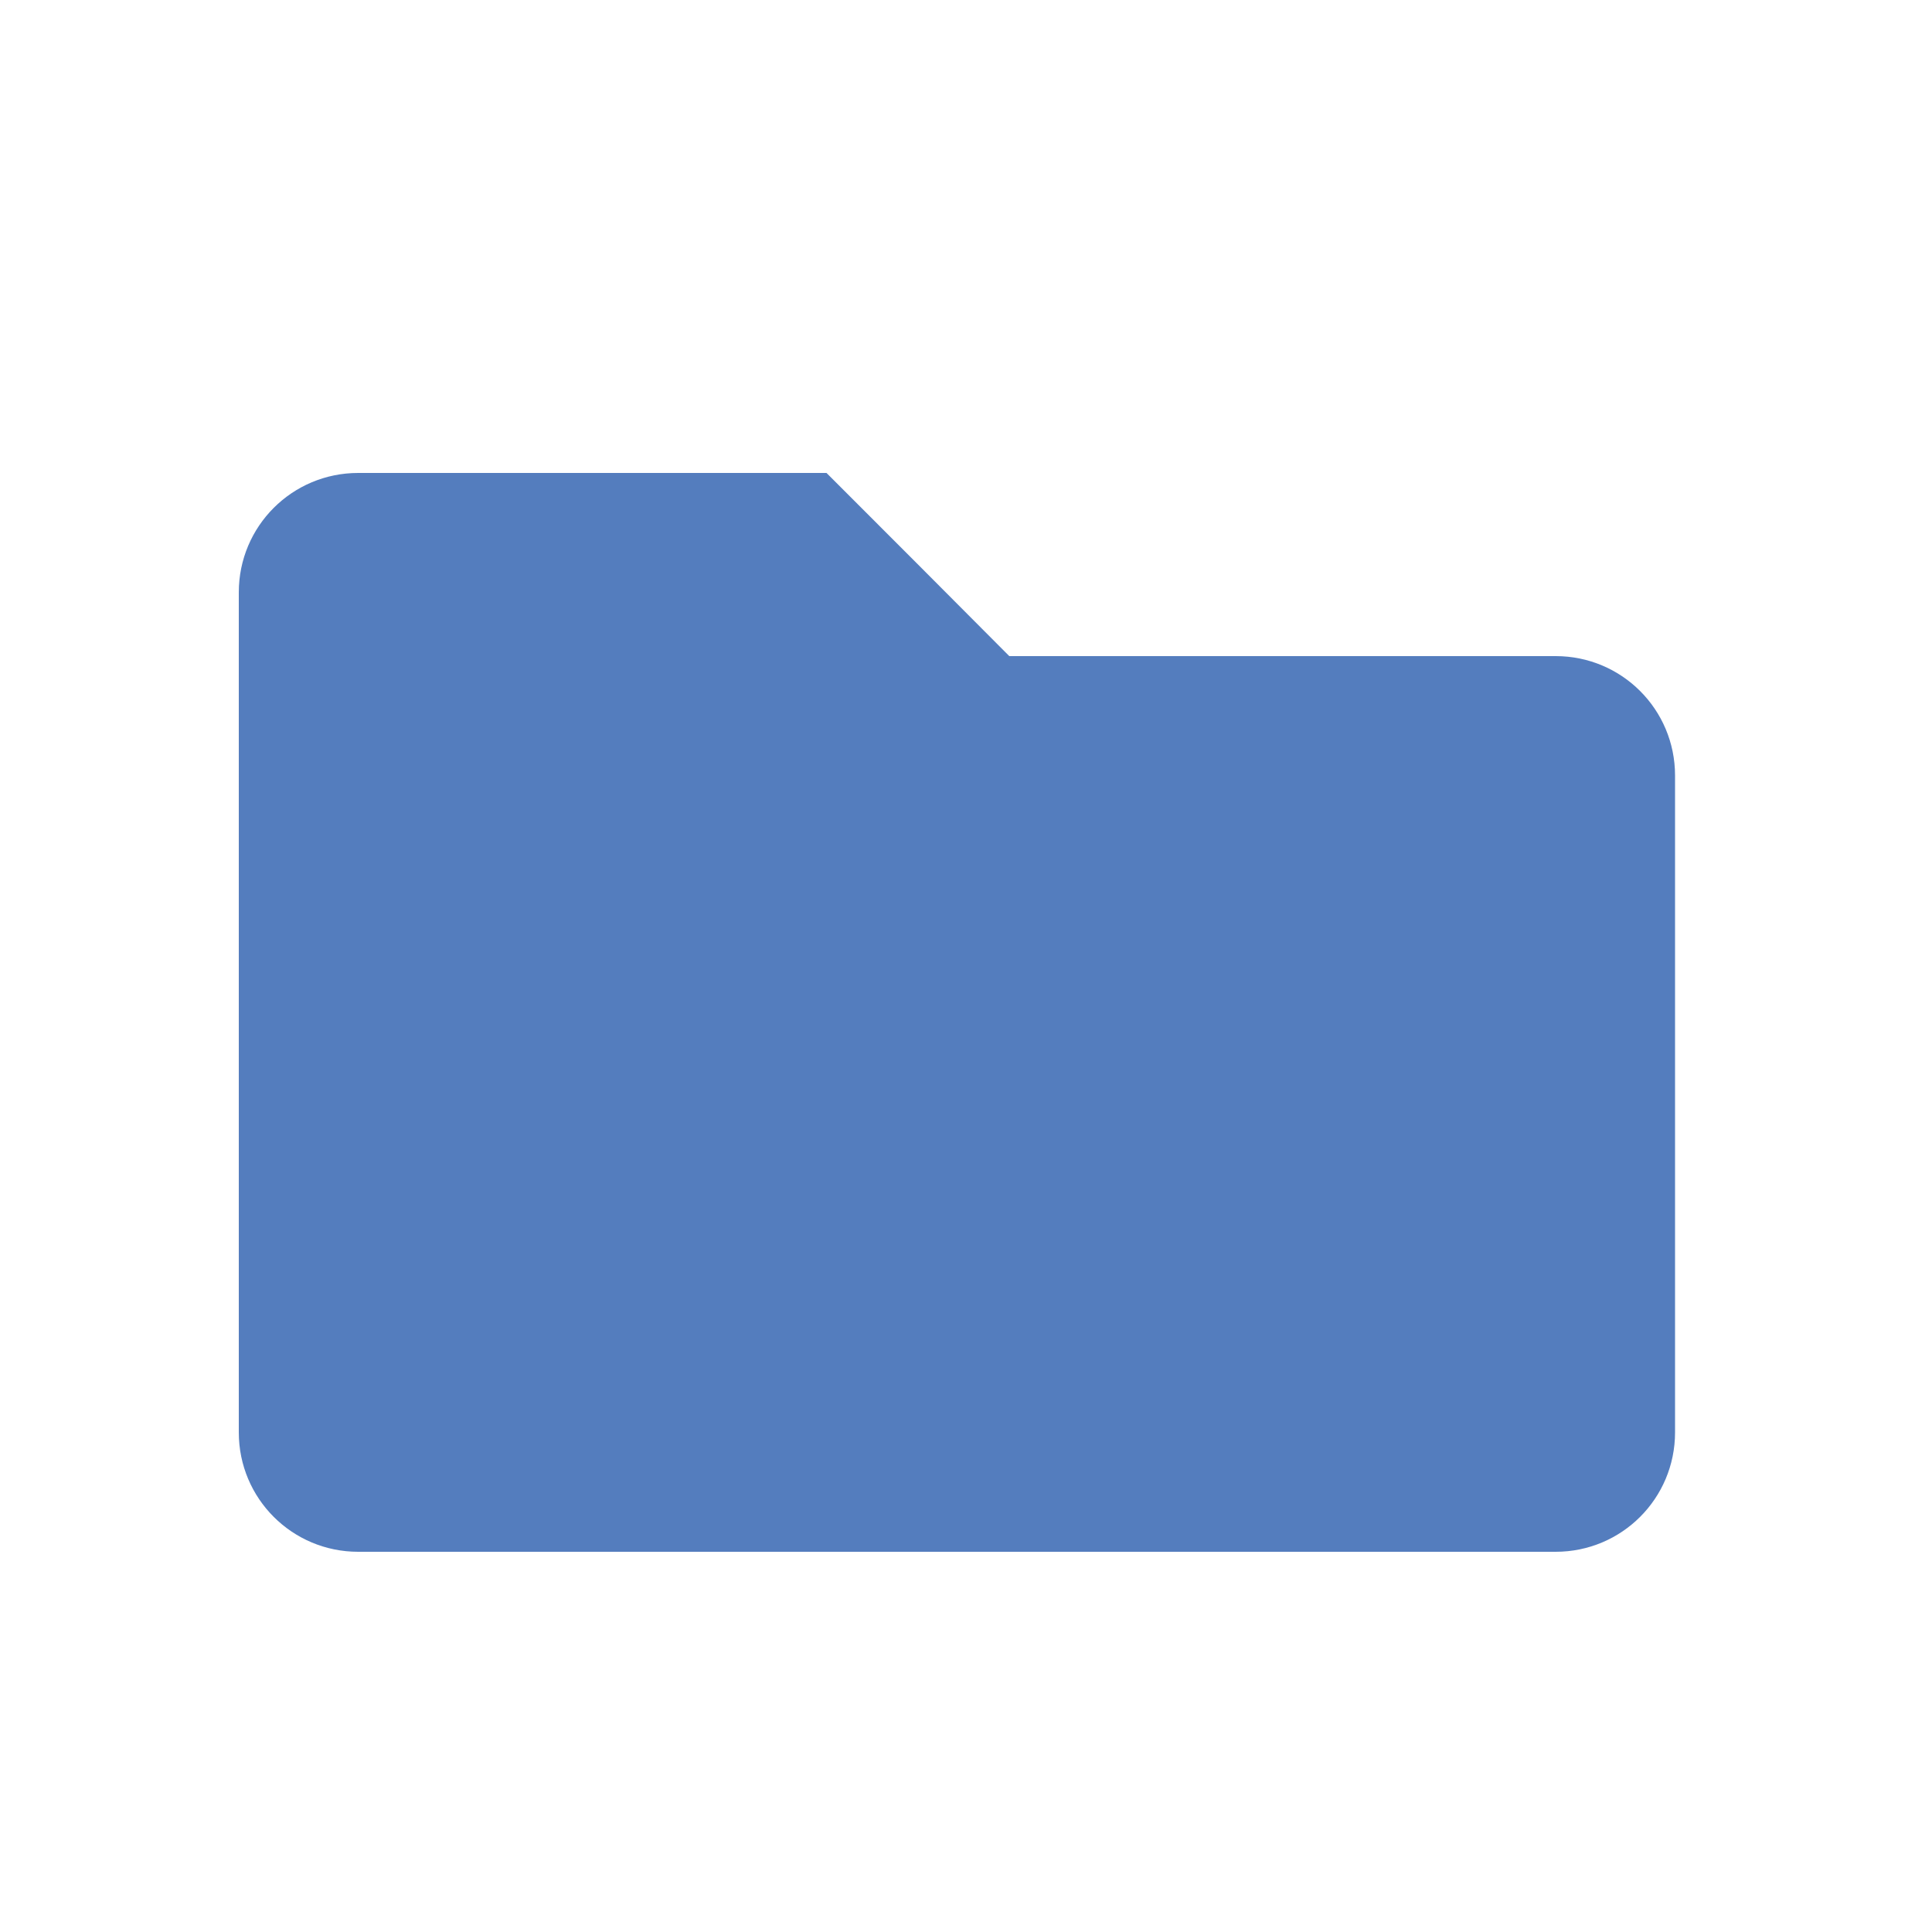 <?xml version="1.0" encoding="utf-8"?>
<!-- Generator: Adobe Illustrator 22.0.1, SVG Export Plug-In . SVG Version: 6.00 Build 0)  -->
<svg version="1.1" id="Capa_1" xmlns="http://www.w3.org/2000/svg" xmlns:xlink="http://www.w3.org/1999/xlink" x="0px" y="0px"
	 viewBox="0 0 500 500" style="enable-background:new 0 0 500 500;" xml:space="preserve">
<style type="text/css">
	.st0{fill:#FFFFFF;stroke:#B2B2B2;stroke-width:4;stroke-miterlimit:10;}
	.st1{fill:#FFFFFF;}
	.st2{fill:#C6C6C6;}
	.st3{fill:#4EB056;}
	.st4{fill:#009FE3;}
	.st5{fill:#E94E1B;}
	.st6{fill:#DC3336;}
	.st7{fill:#FFFFFF;stroke:#FFFFFF;stroke-width:5.55;stroke-miterlimit:10;}
	.st8{fill:#F4C312;}
	.st9{fill:#E71D73;}
	.st10{fill:#547DBE;}
	.st11{fill:#EDEDED;}
	.st12{fill:#DADADA;}
	.st13{clip-path:url(#SVGID_2_);fill:#DADADA;}
	.st14{clip-path:url(#SVGID_4_);fill:#DADADA;}
	.st15{fill:#8085C0;}
	.st16{fill:#BE1622;}
	.st17{clip-path:url(#SVGID_6_);fill:#DADADA;}
	.st18{clip-path:url(#SVGID_8_);fill:#DADADA;}
	.st19{clip-path:url(#SVGID_10_);fill:#DADADA;}
	.st20{clip-path:url(#SVGID_12_);fill:#DADADA;}
	.st21{clip-path:url(#SVGID_14_);fill:#DADADA;}
	.st22{clip-path:url(#SVGID_16_);fill:#DADADA;}
	.st23{fill:#C6C6C6;stroke:#C6C6C6;stroke-width:3;stroke-miterlimit:10;}
	.st24{clip-path:url(#SVGID_18_);fill:#DADADA;}
	.st25{fill:#4EB056;stroke:#4EB056;stroke-width:3;stroke-miterlimit:10;}
	.st26{clip-path:url(#SVGID_20_);fill:#DADADA;}
	.st27{clip-path:url(#SVGID_22_);fill:#DADADA;}
	.st28{clip-path:url(#SVGID_24_);fill:#DADADA;}
	.st29{fill:#006633;}
	.st30{fill:#2D2E83;}
	.st31{opacity:0.7;}
	.st32{opacity:0.5;}
	.st33{opacity:0.3;}
	.st34{opacity:0.1;}
	.st35{fill:#FFFFFF;stroke:#FFFFFF;stroke-width:5;stroke-miterlimit:10;}
	.st36{fill:none;stroke:#FFFFFF;stroke-width:18.904;stroke-miterlimit:10;}
	.st37{fill:none;stroke:#FFFFFF;stroke-width:18.682;stroke-linecap:round;stroke-linejoin:round;stroke-miterlimit:10;}
	.st38{fill:#7D4E24;}
	.st39{clip-path:url(#SVGID_26_);}
	.st40{fill:#B5212E;}
	.st41{fill:#F3C327;}
	.st42{fill:none;}
	.st43{clip-path:url(#SVGID_28_);}
	.st44{clip-path:url(#SVGID_30_);}
	.st45{fill:#BE2138;}
	.st46{fill:#2B3175;}
</style>
<path class="st10" d="M402.6,169.8H261.2c-15.2-15.3-33.1-33.2-47.3-47.4H92.7c-17.1,0-30.9,13.8-30.9,30.9v47.4v122.6v47.4
	c0,17.1,13.8,30.9,30.9,30.9h309.9c17.1,0,30.9-13.8,30.9-30.9v-47.4v-111v-11.6C433.5,183.6,419.7,169.8,402.6,169.8z"/>
</svg>
